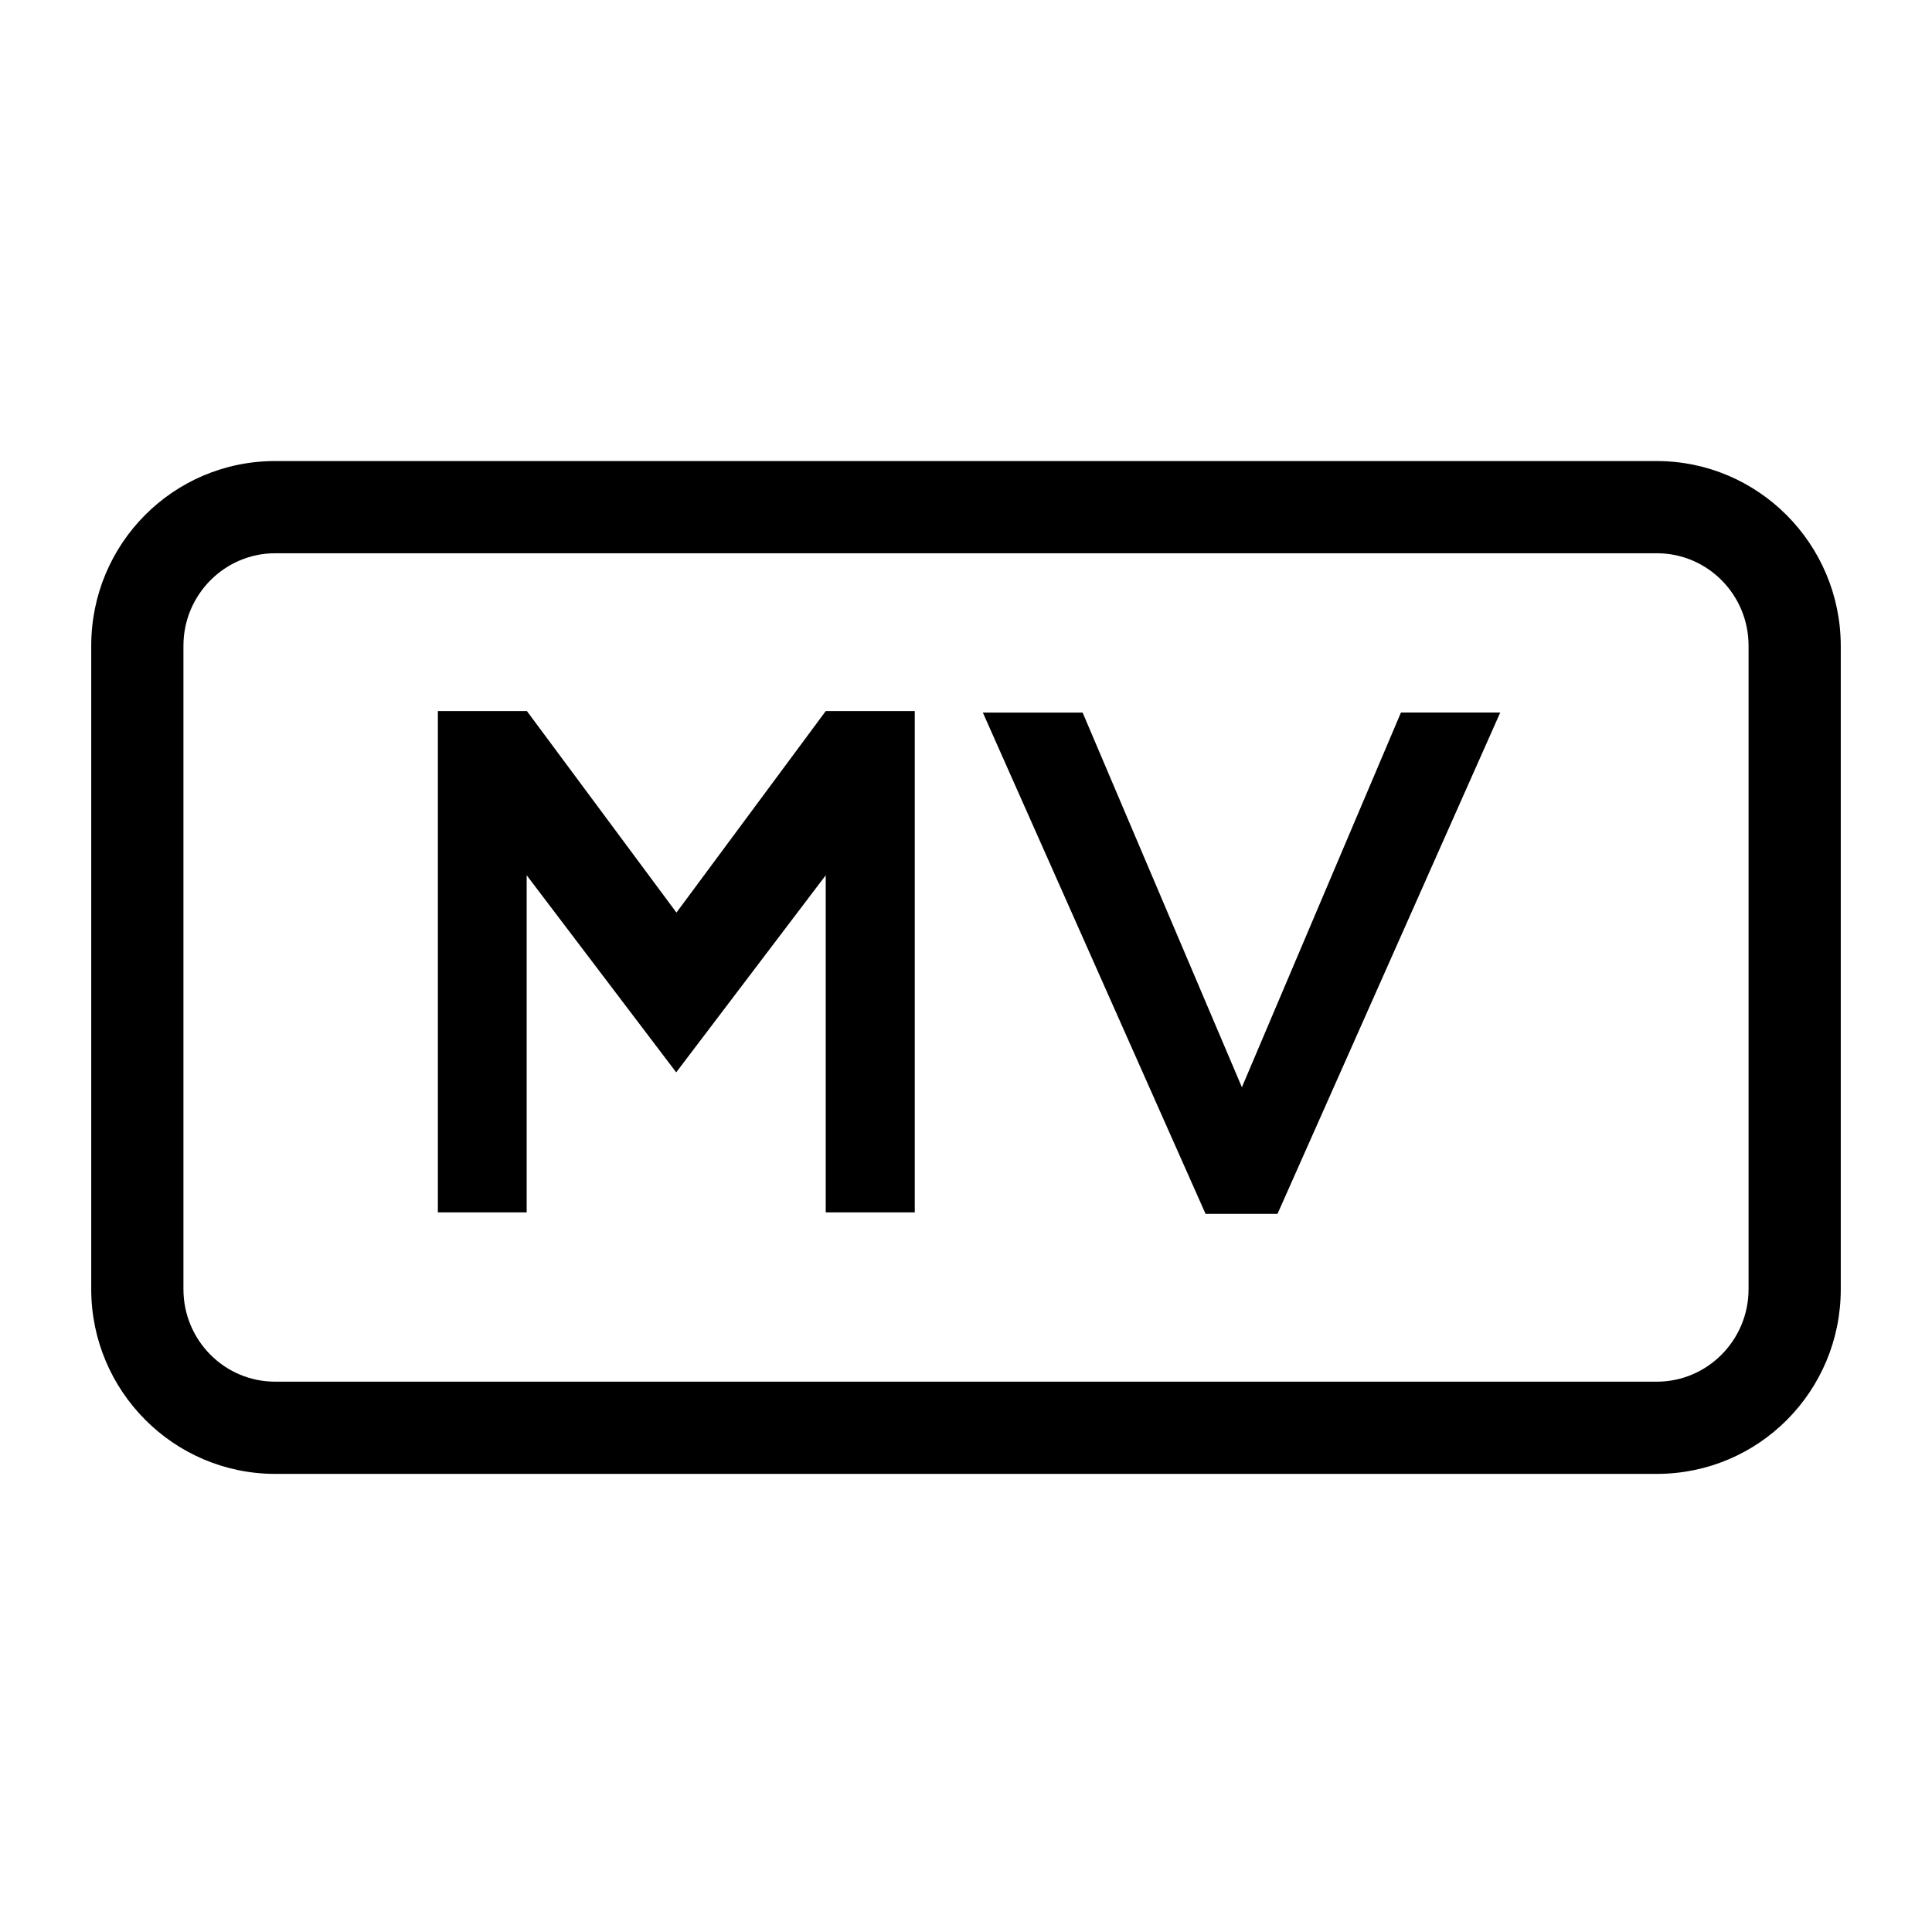 <?xml version="1.0" standalone="no"?><!DOCTYPE svg PUBLIC "-//W3C//DTD SVG 1.1//EN" "http://www.w3.org/Graphics/SVG/1.1/DTD/svg11.dtd"><svg t="1550555058678" class="icon" style="" viewBox="0 0 1024 1024" version="1.1" xmlns="http://www.w3.org/2000/svg" p-id="2292" xmlns:xlink="http://www.w3.org/1999/xlink" width="300" height="300"><defs><style type="text/css"></style></defs><path d="M878.028 244.364H145.842c-54.044 0-97.486 43.83-97.486 97.874v341.075c0 53.915 43.7 97.875 97.486 97.875h732.316c54.044 0 97.486-43.83 97.486-97.875V342.238c-0.129-53.915-43.7-97.874-97.616-97.874z m48.744 438.95c0 27.021-21.85 49.001-48.614 49.001H145.842c-26.893 0-48.614-21.98-48.614-49.002V342.238c0-27.022 21.85-49.002 48.614-49.002h732.316c26.893 0 48.614 21.98 48.614 49.002v341.075zM437.657 376.888h47.191v265.697h-47.191V463.903L358.4 568.372l-79.257-104.469v178.683h-47.062V376.889h47.192l79.256 106.796 79.128-106.796z m220.573 199.37l84.3-198.594h52.622L677.107 643.362h-38.141L520.92 377.665h52.881l84.428 198.594z" p-id="2293"></path></svg>